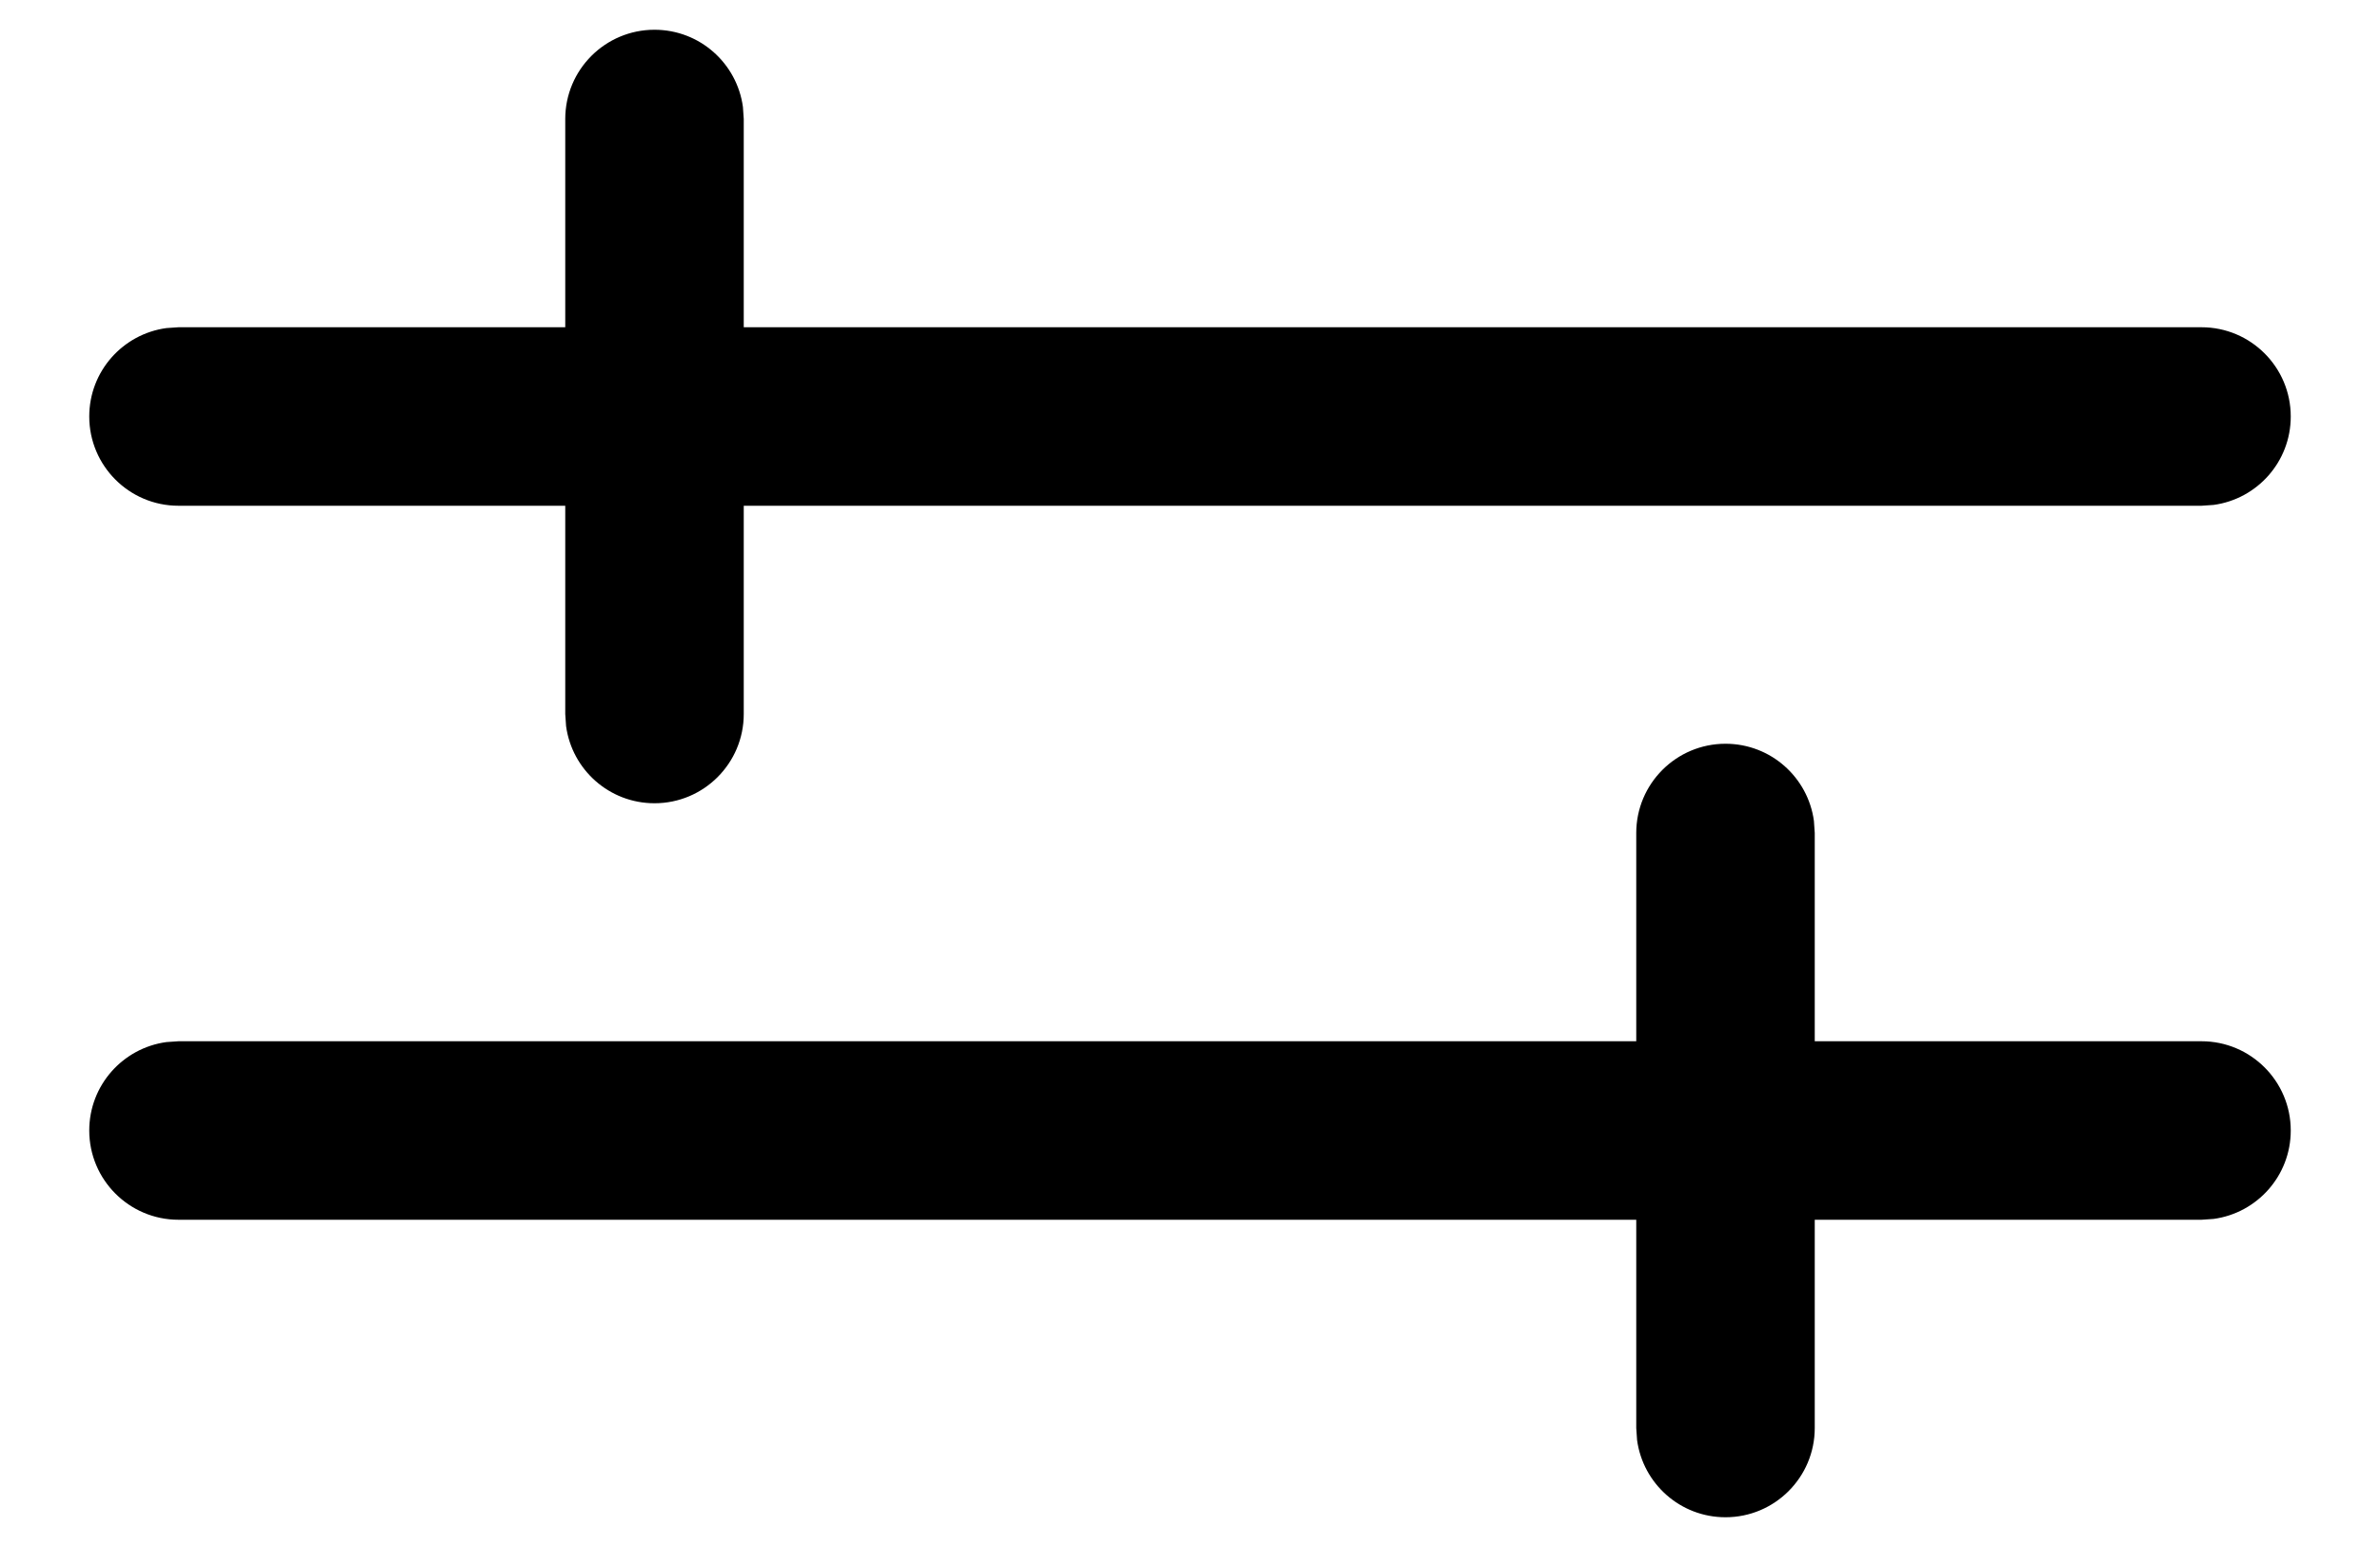 <svg class="icon icon-filter" width="20px" height="13px" viewBox="0 0 20 13" version="1.1" xmlns="http://www.w3.org/2000/svg" xmlns:xlink="http://www.w3.org/1999/xlink">
        <path d="M18.5,2.75 C18.914,2.75 19.25,3.086 19.25,3.5 C19.25,3.88 18.968,4.193 18.602,4.243 L18.5,4.25 L1.5,4.25 C1.086,4.25 0.75,3.914 0.75,3.5 C0.75,3.12 1.032,2.807 1.398,2.757 L1.5,2.75 L18.5,2.75 Z" id="Line"  fill-rule="nonzero"></path>
        <path d="M18.5,8.75 C18.914,8.75 19.25,9.086 19.25,9.5 C19.25,9.88 18.968,10.193 18.602,10.243 L18.5,10.25 L1.5,10.25 C1.086,10.25 0.75,9.914 0.75,9.5 C0.75,9.12 1.032,8.807 1.398,8.757 L1.5,8.75 L18.5,8.75 Z" id="Line" fill-rule="nonzero"></path>
        <path d="M5.5,0.25 C5.88,0.25 6.193,0.532 6.243,0.898 L6.25,1 L6.25,6 C6.25,6.414 5.914,6.75 5.5,6.75 C5.12,6.75 4.807,6.468 4.757,6.102 L4.75,6 L4.75,1 C4.75,0.586 5.086,0.25 5.5,0.25 Z" id="Line" fill-rule="nonzero"></path>
        <path d="M14.5,6.25 C14.88,6.25 15.193,6.532 15.243,6.898 L15.25,7 L15.25,12 C15.25,12.414 14.914,12.75 14.5,12.75 C14.12,12.75 13.807,12.468 13.757,12.102 L13.75,12 L13.75,7 C13.75,6.586 14.086,6.25 14.5,6.25 Z" id="Line" fill-rule="nonzero"></path>
</svg>